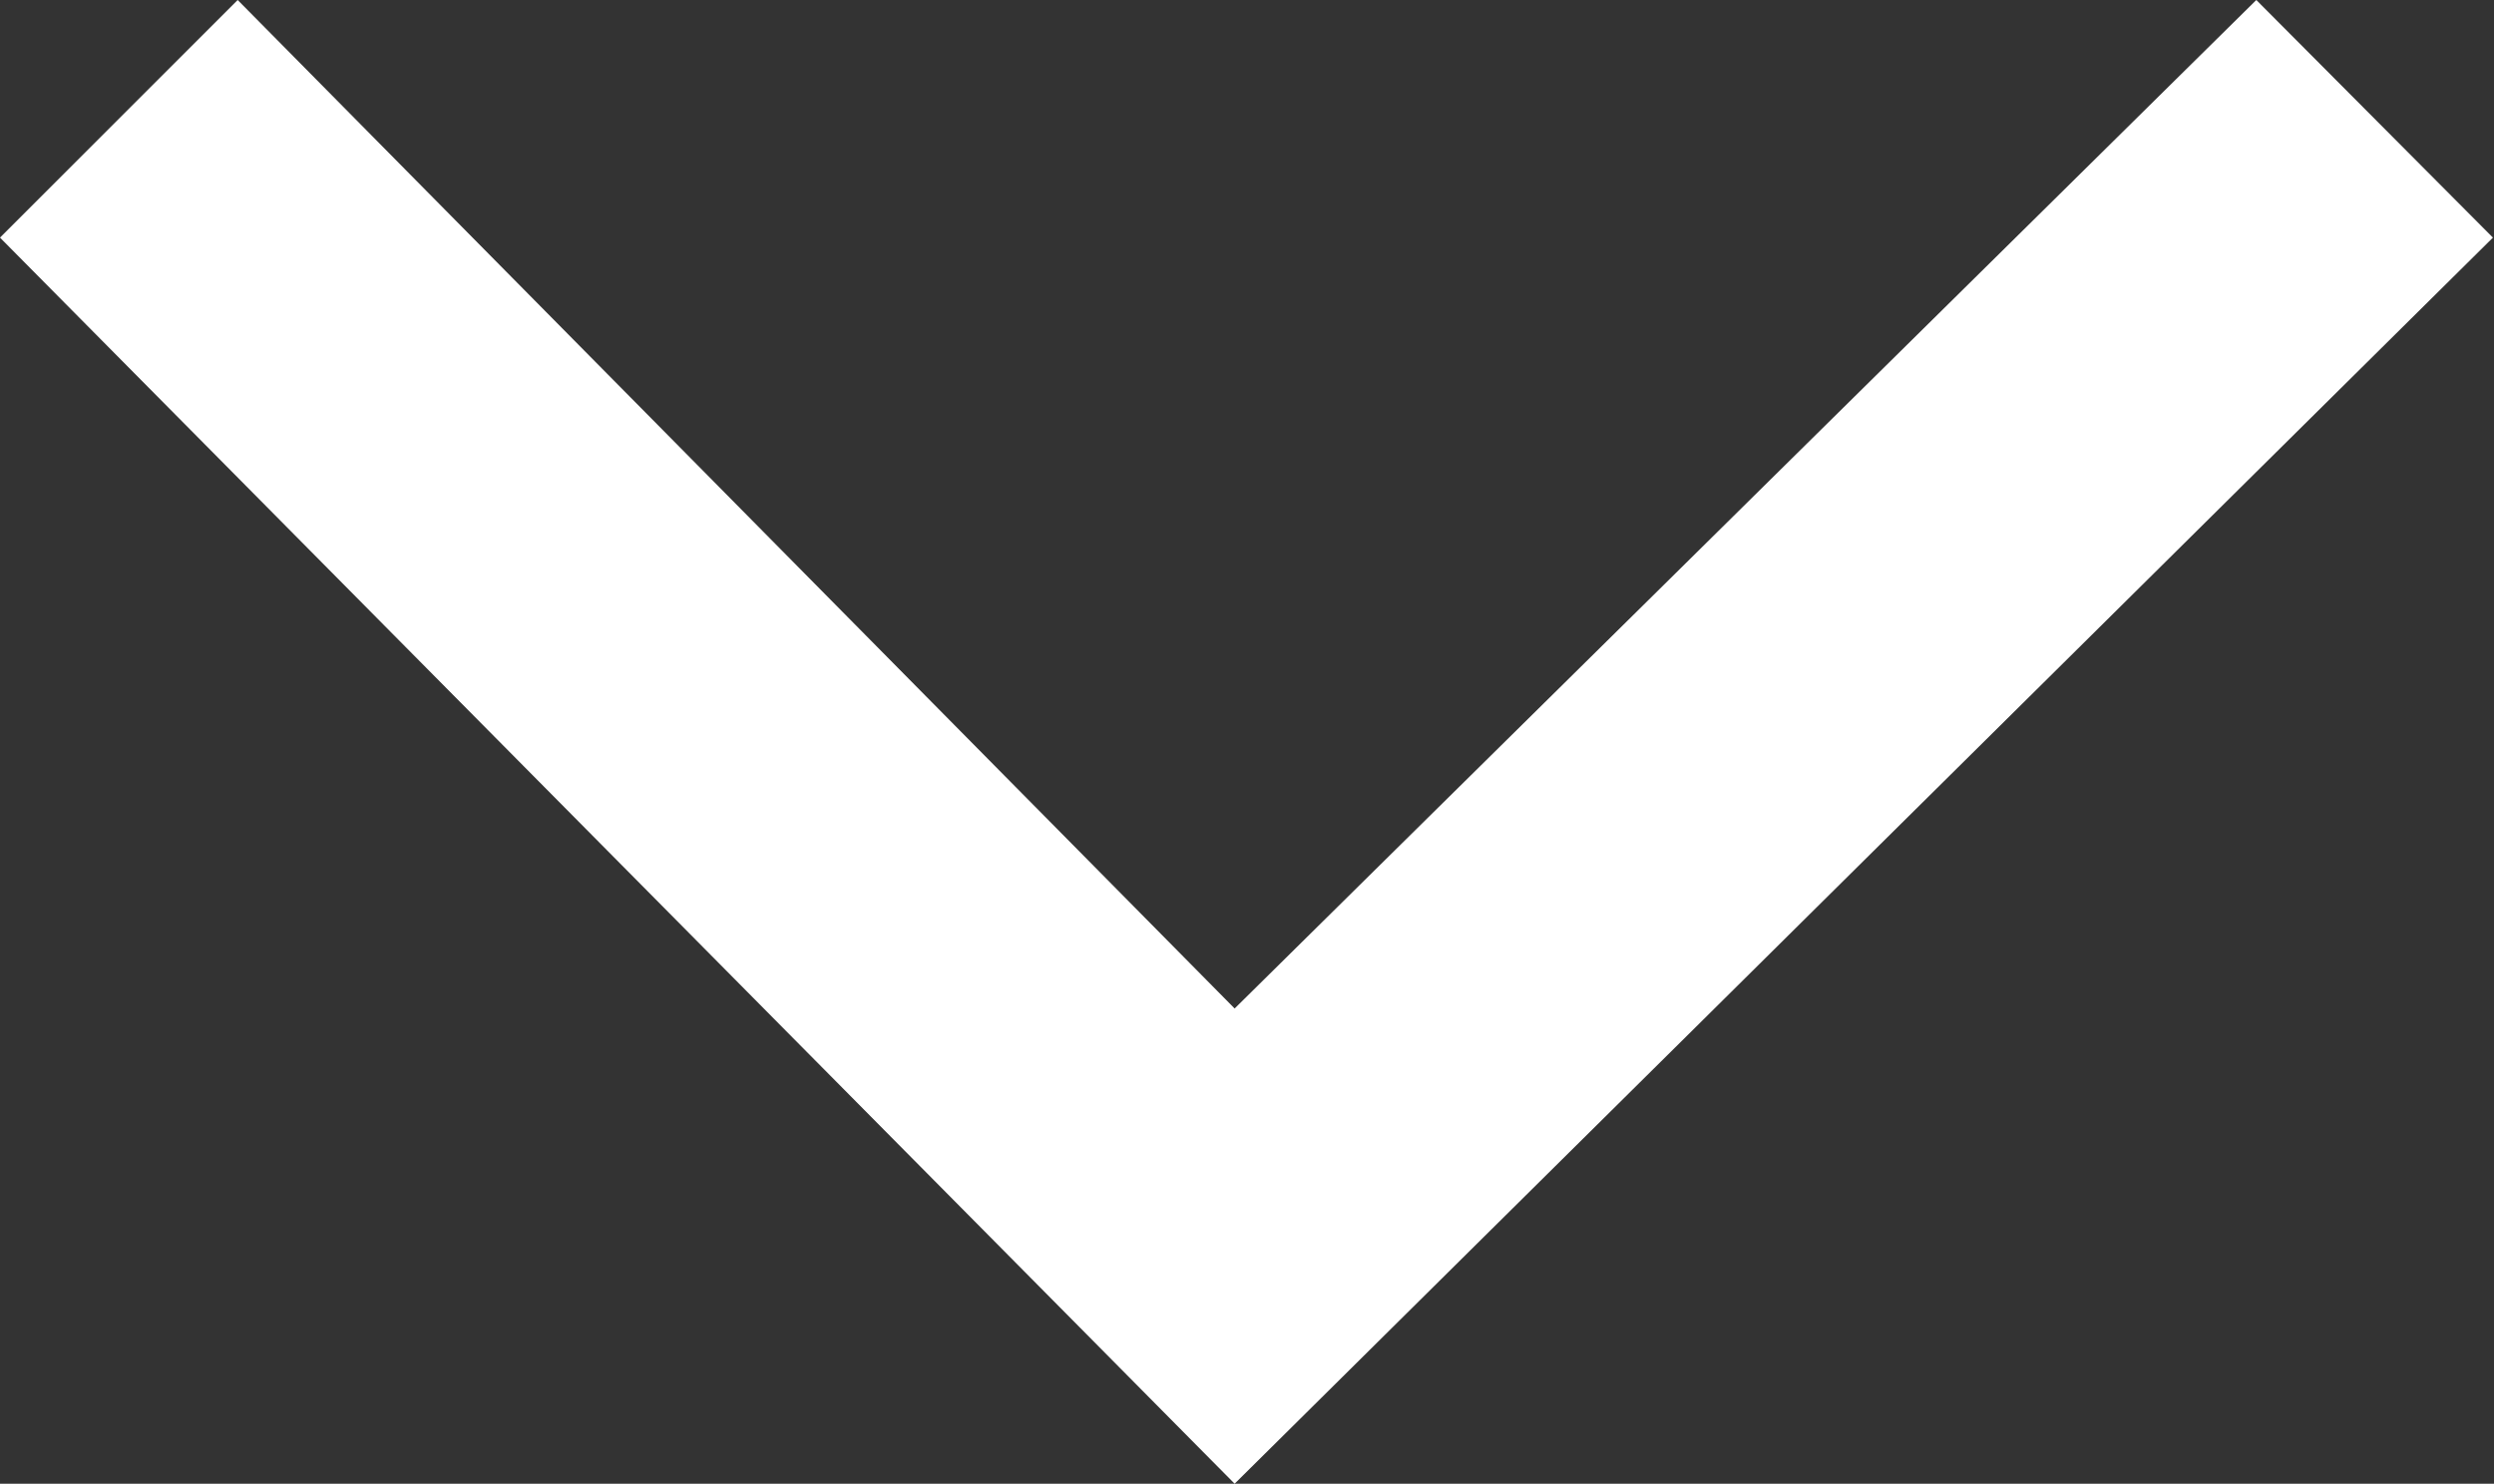 <svg xmlns="http://www.w3.org/2000/svg" viewBox="0 0 23.19 13.8"><rect x="0" y="0" width="23.19" height="13.8" fill="#333333" stroke="none"/><defs><style>.cls-1{fill:#fff;}</style></defs><title>下へ</title><g id="レイヤー_2" data-name="レイヤー 2"><g id="レイヤー_2-2" data-name="レイヤー 2"><polygon id="下へ" class="cls-1" points="2.21 0 0 2.21 11.48 13.8 23.18 2.21 20.98 0 11.48 9.38 2.21 0"/></g></g></svg>